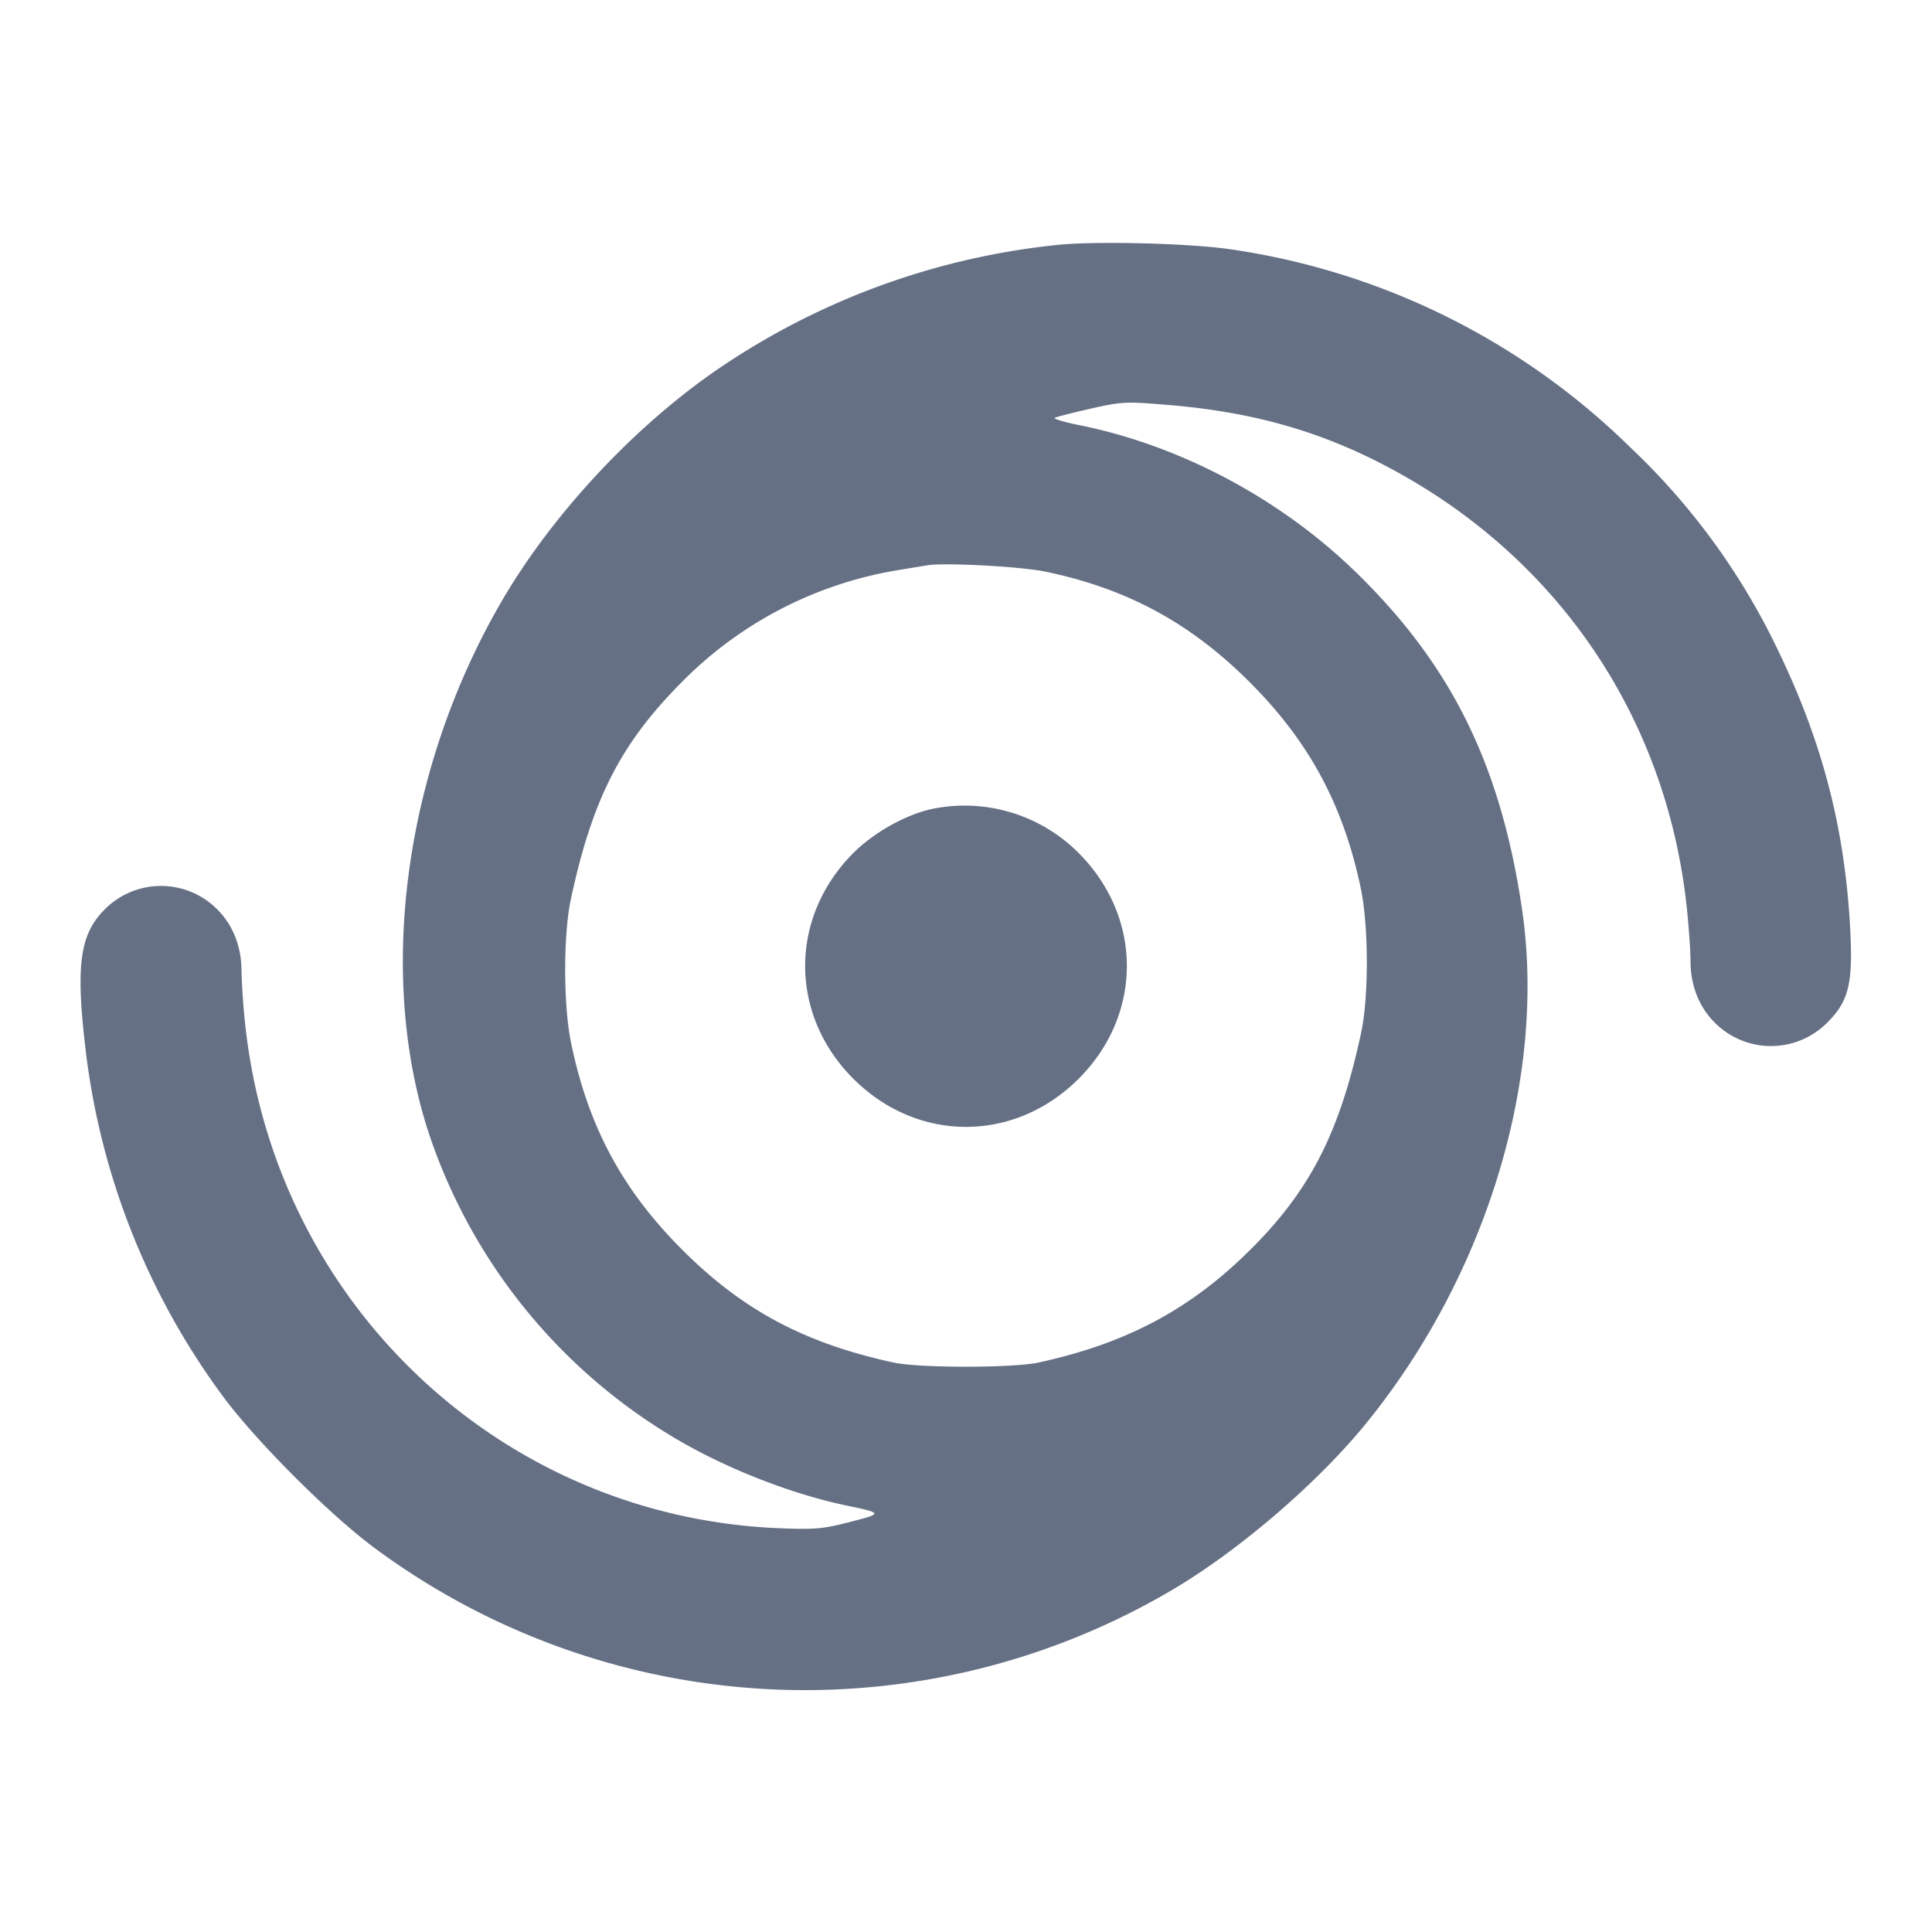 <svg width="24" height="24" fill="none" xmlns="http://www.w3.org/2000/svg"><path d="M13.14 3.042A9.134 9.134 0 0 0 9 4.53c-1.083.72-2.153 1.862-2.796 2.987-1.208 2.109-1.533 4.689-.841 6.667a6.966 6.966 0 0 0 2.925 3.623c.633.394 1.492.74 2.212.892.472.099.472.101.06.207-.336.087-.438.096-.88.078-3.47-.141-6.285-2.812-6.638-6.298A8.312 8.312 0 0 1 3 12.063c0-.302-.105-.57-.299-.764a.984.984 0 0 0-1.402 0c-.306.306-.359.688-.239 1.713a9.024 9.024 0 0 0 1.709 4.333c.412.558 1.328 1.474 1.886 1.886a8.98 8.98 0 0 0 9.936.502c.832-.497 1.801-1.334 2.397-2.073 1.487-1.841 2.224-4.285 1.92-6.36-.264-1.797-.88-3.044-2.075-4.202-.935-.906-2.169-1.562-3.413-1.814-.194-.039-.337-.081-.317-.093.021-.013.222-.064.447-.115.392-.088.435-.09.98-.044.975.083 1.77.297 2.556.69 2.209 1.105 3.625 3.15 3.872 5.592.023.228.042.508.042.623 0 .302.105.57.299.764a.984.984 0 0 0 1.403-.001c.26-.26.315-.478.284-1.118-.063-1.285-.349-2.383-.927-3.562a8.475 8.475 0 0 0-1.804-2.46A8.905 8.905 0 0 0 15.3 3.099c-.494-.076-1.676-.107-2.16-.057M12.98 7.1c1.017.21 1.807.637 2.545 1.375.739.739 1.164 1.528 1.38 2.565.097.463.099 1.342.004 1.787-.273 1.273-.652 1.999-1.446 2.765-.723.698-1.503 1.104-2.563 1.334-.317.069-1.483.069-1.8 0-1.105-.24-1.874-.65-2.625-1.401-.742-.742-1.163-1.523-1.38-2.565-.097-.463-.099-1.342-.004-1.787.265-1.238.614-1.926 1.362-2.683a4.884 4.884 0 0 1 2.687-1.405l.38-.063c.21-.035 1.154.015 1.46.078m-1.378 2.944c-.337.066-.755.299-1.017.568-.783.801-.777 1.996.015 2.788.798.798 2.002.798 2.8 0 .792-.792.798-1.987.015-2.788a2 2 0 0 0-1.813-.568" fill="#667085" fill-rule="evenodd"/></svg>
